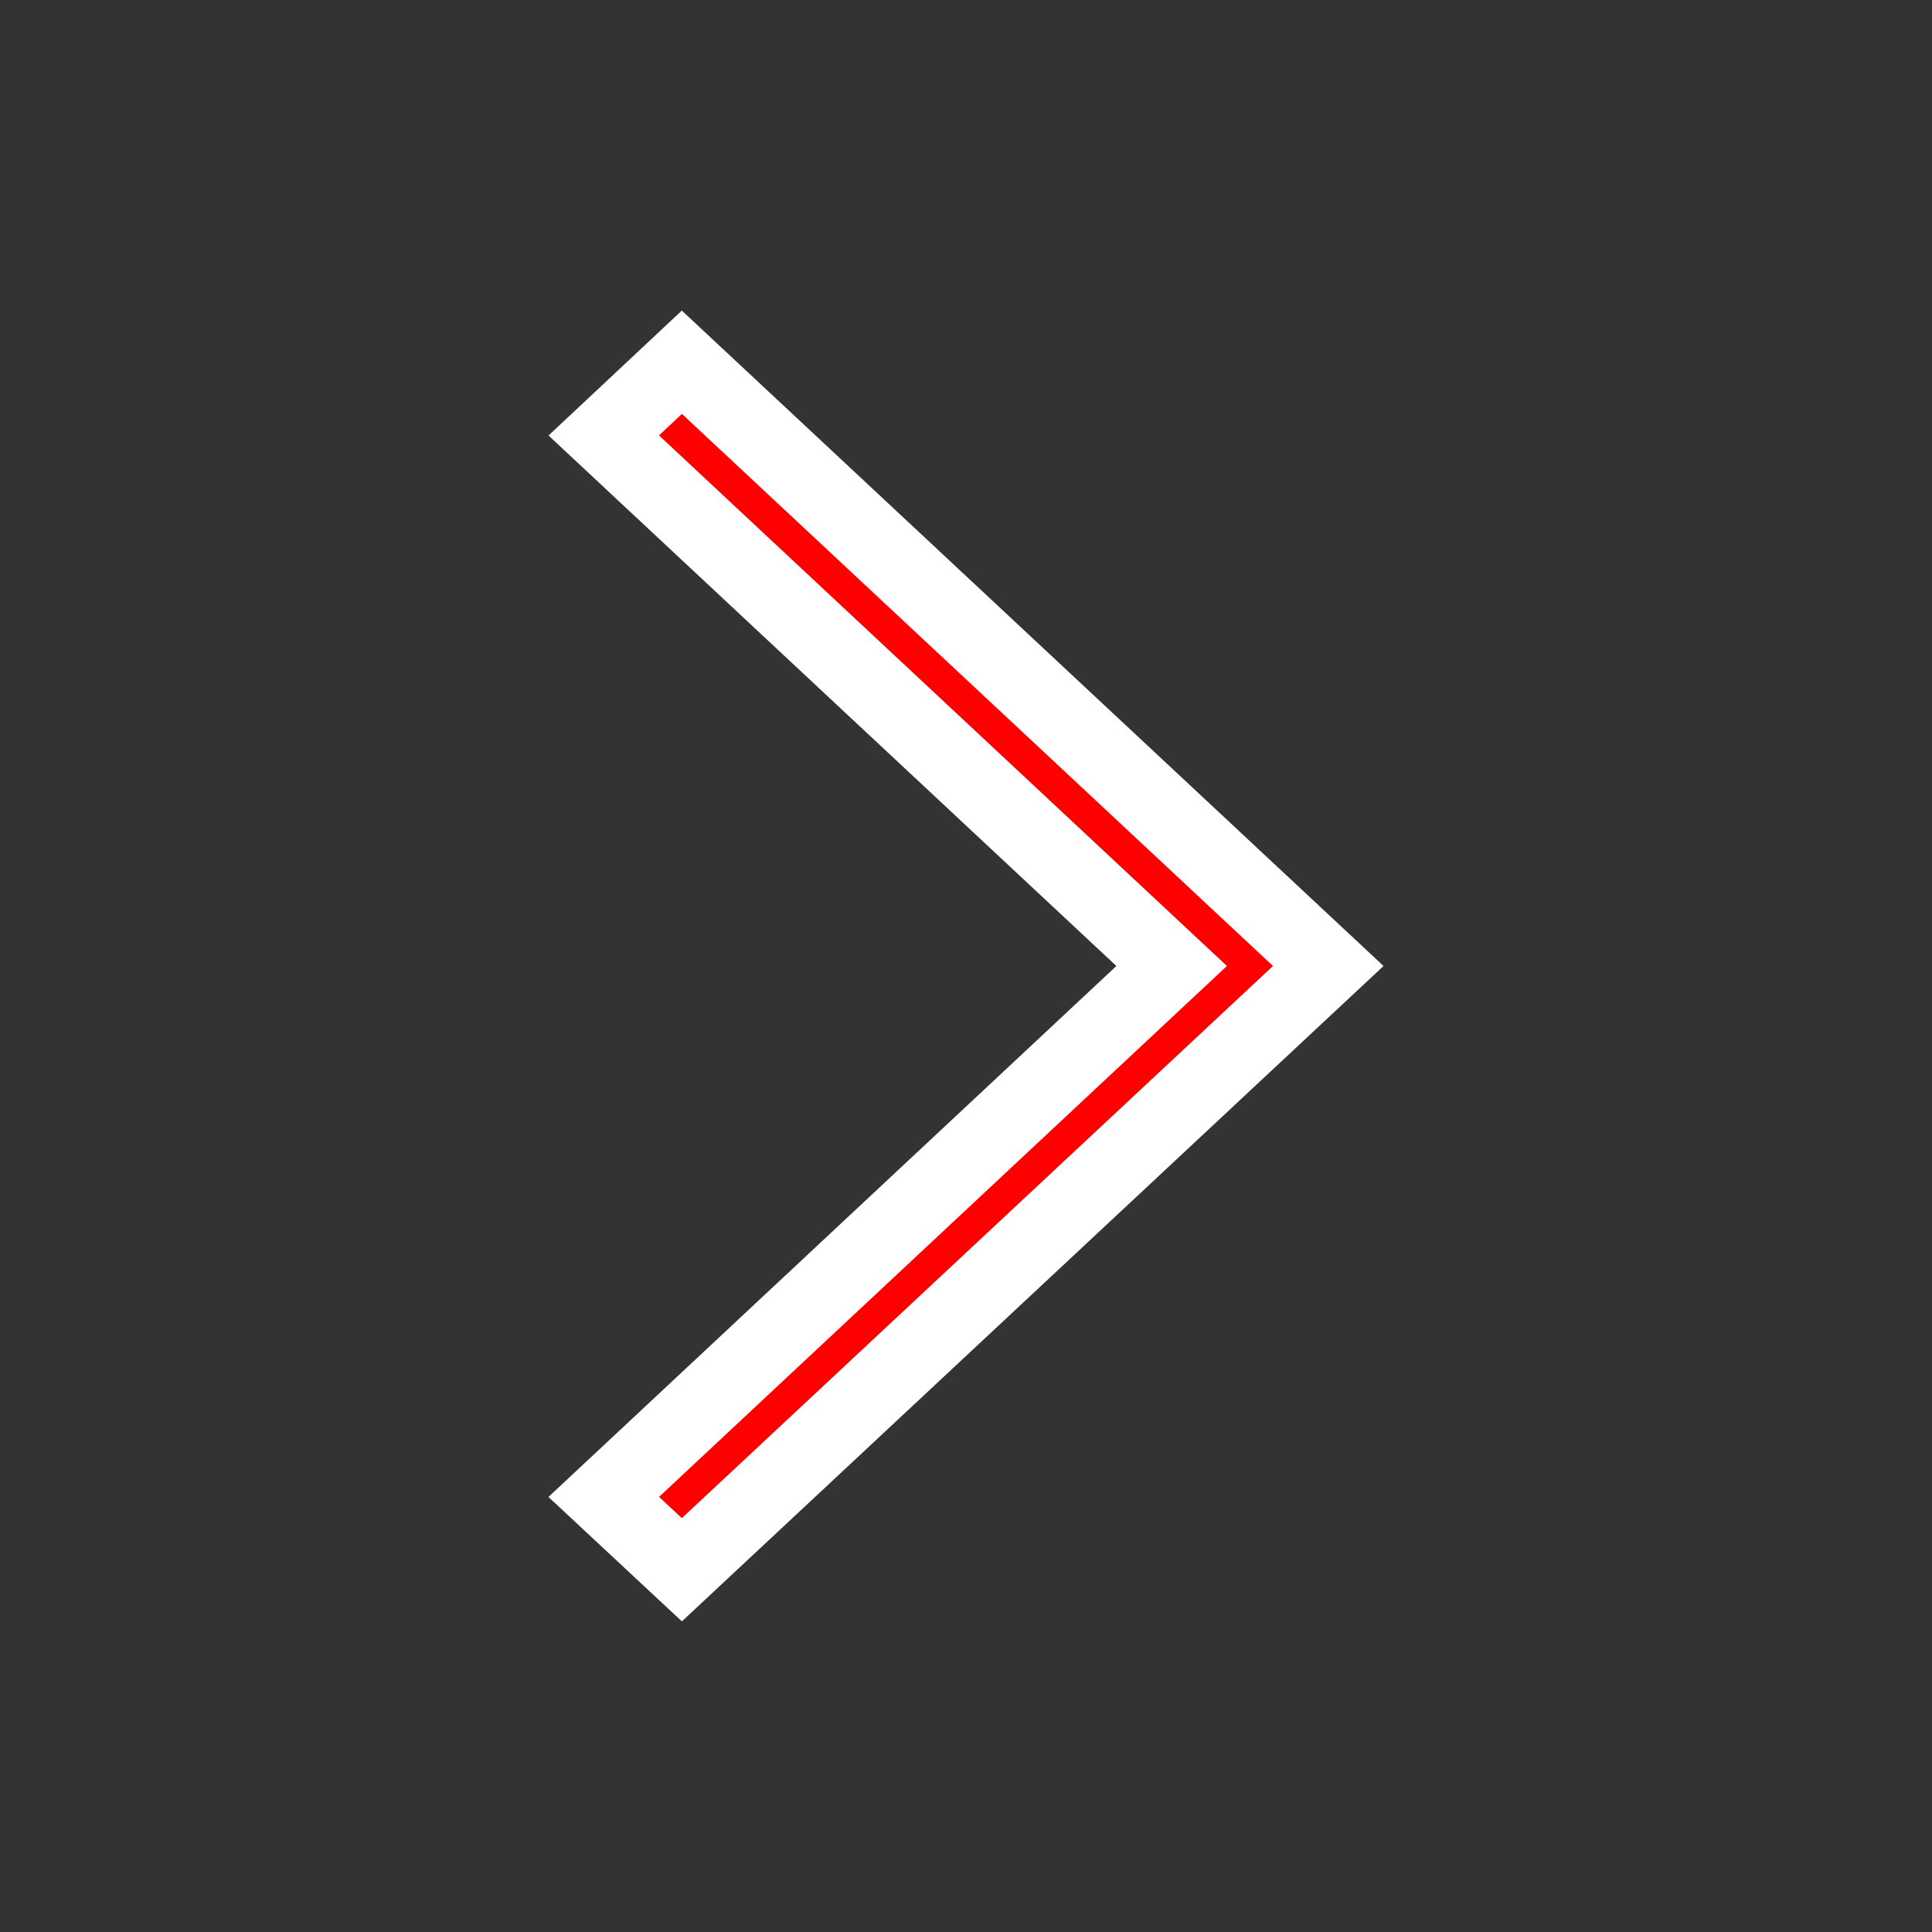 <?xml version="1.0" ?><!DOCTYPE svg  PUBLIC '-//W3C//DTD SVG 1.1//EN'
  'http://www.w3.org/Graphics/SVG/1.1/DTD/svg11.dtd'>
<svg fill="red" height="512px" id="Layer_1" style="enable-background:new 0 0 512 512;" version="1.1" viewBox="0 0 512 512"
  width="512px" xml:space="preserve" xmlns="http://www.w3.org/2000/svg"><rect x="0" y="0" width="512" height="512" fill="#333333" stroke="none"/><polygon style="stroke:white;stroke-width:20" transform="rotate(-90 256 256)" points="396.6,160 416,180.7 256,352 96,180.7 115.3,160 256,310.5 "/></svg>
